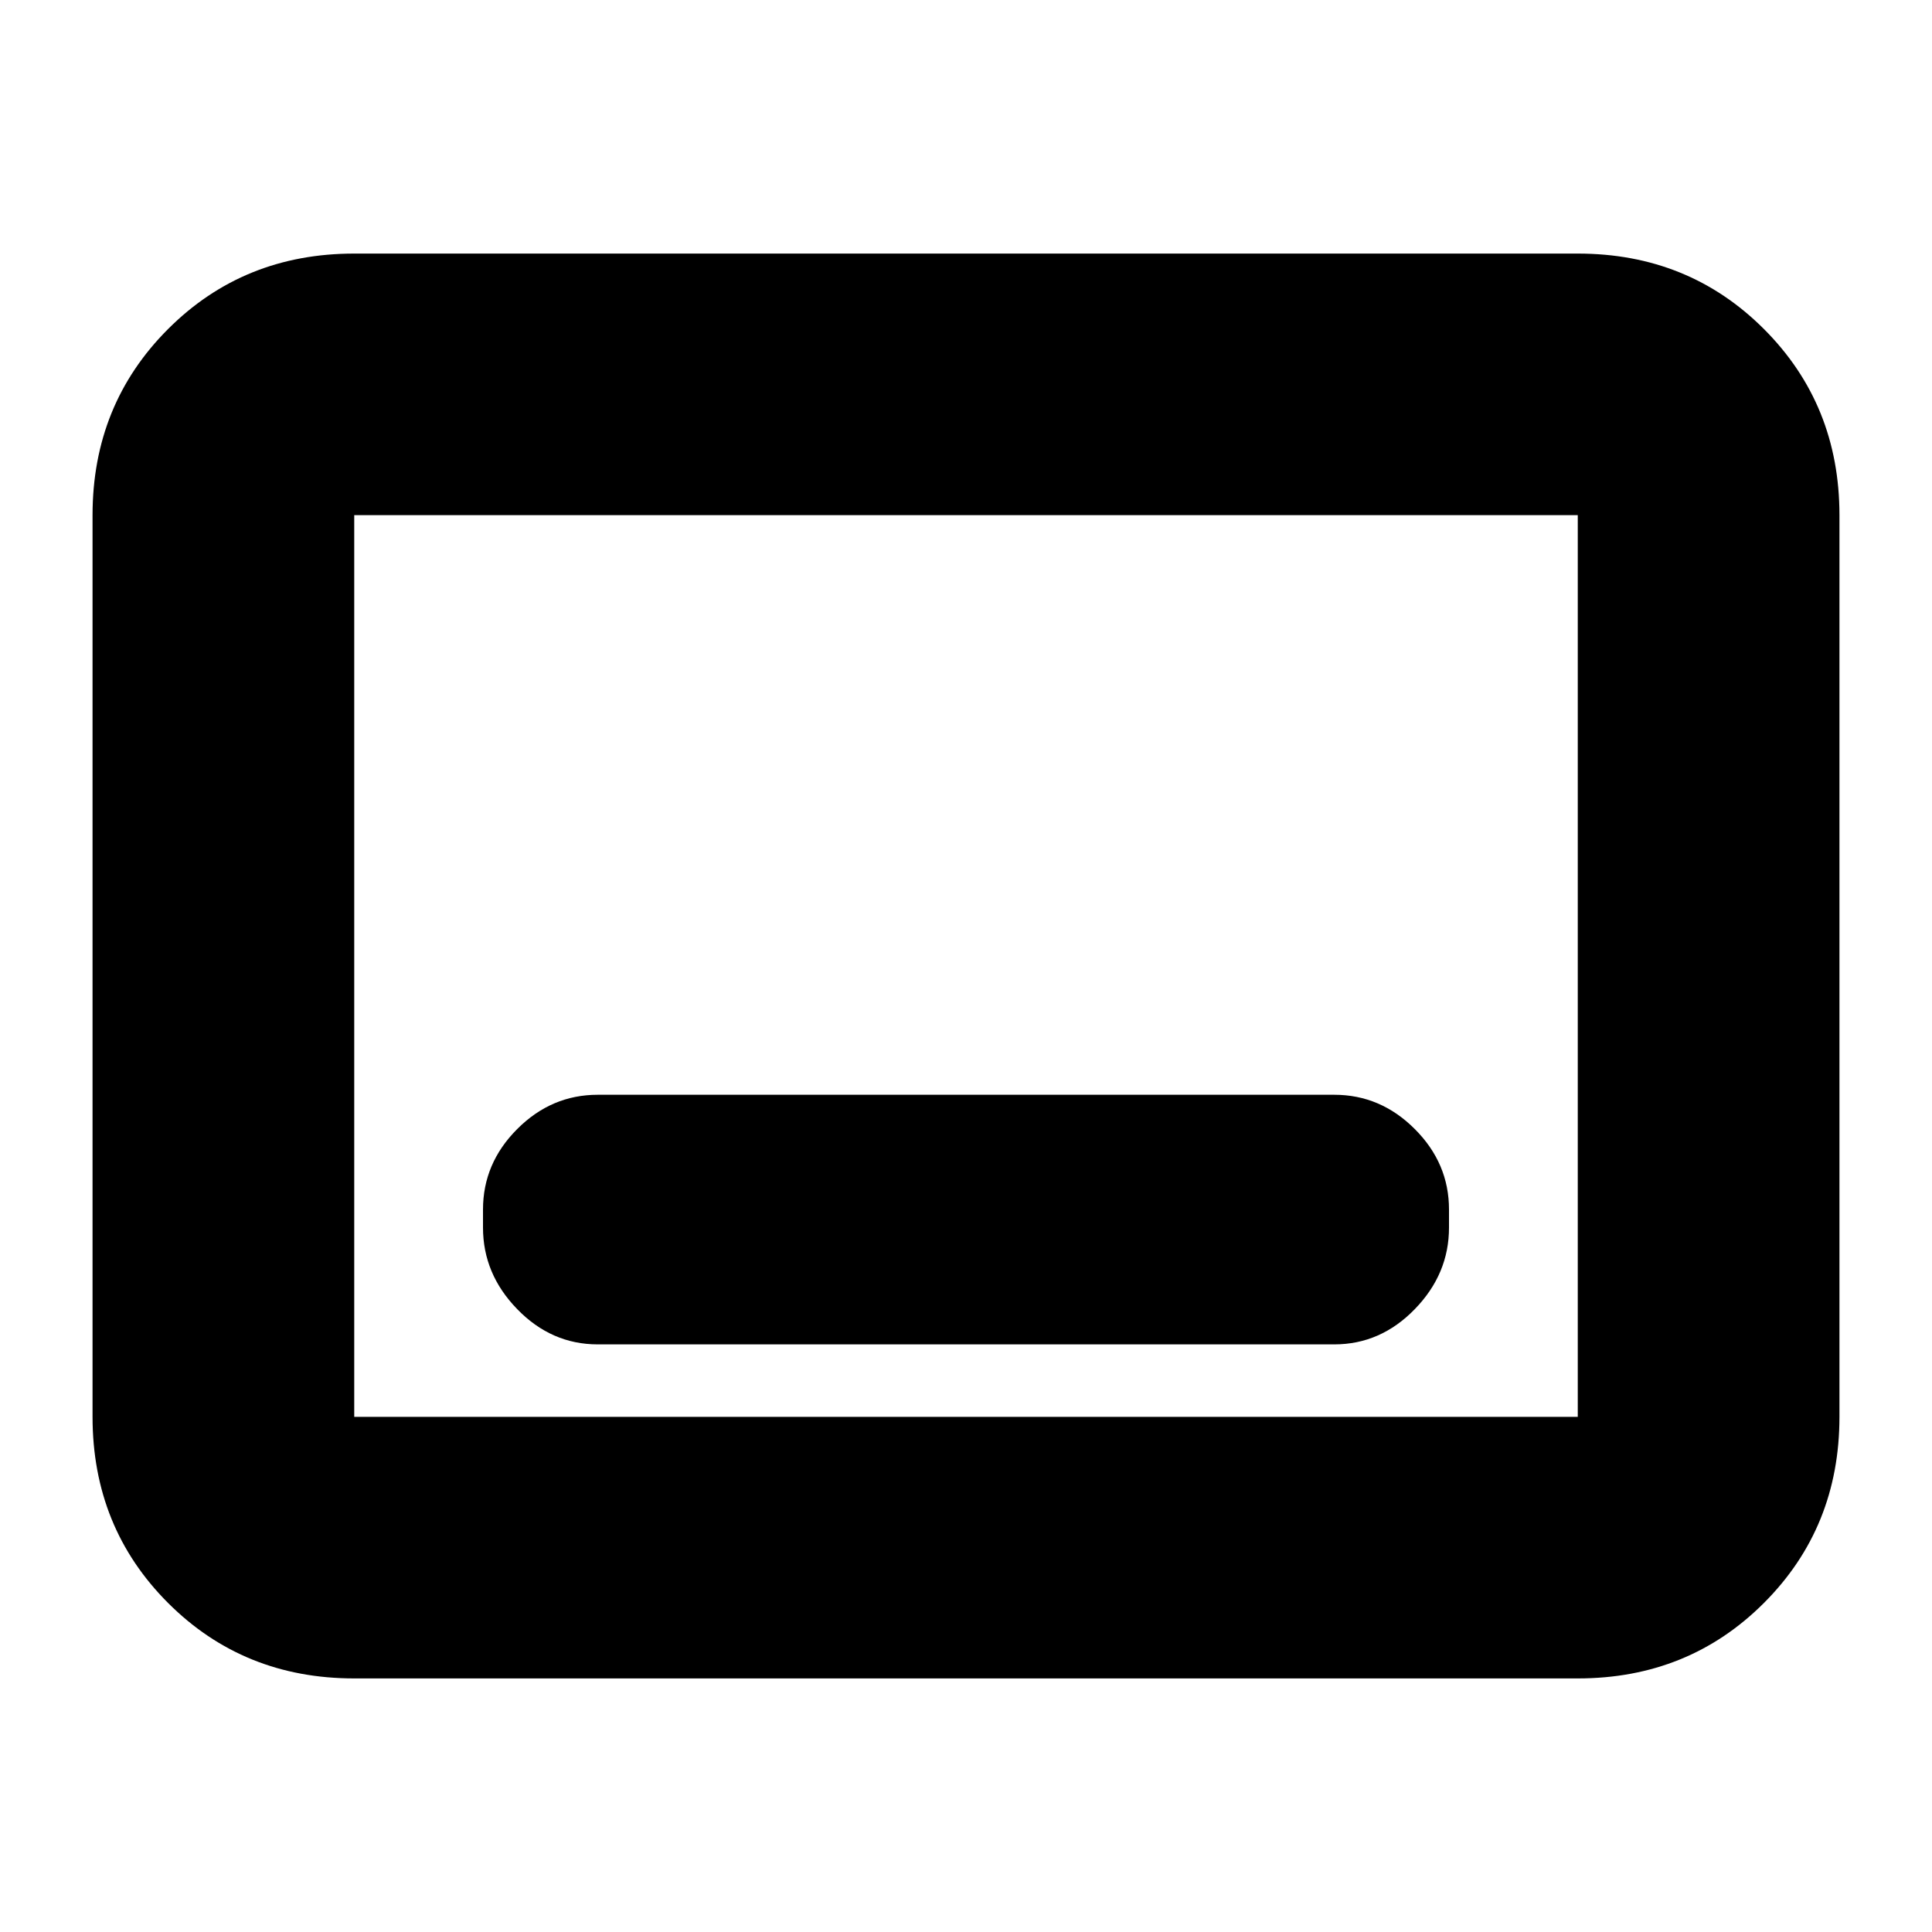 <svg xmlns="http://www.w3.org/2000/svg" height="20" width="20"><path d="M6.188 13.917h7.624q.48 0 .834-.365.354-.364.354-.844v-.187q0-.479-.354-.833-.354-.355-.834-.355H6.188q-.48 0-.834.355-.354.354-.354.833v.187q0 .48.354.844.354.365.834.365Zm-2.521 3.458q-1.146 0-1.927-.781-.782-.782-.782-1.927V5.333q0-1.145.782-1.927.781-.781 1.927-.781h12.666q1.146 0 1.927.781.782.782.782 1.927v9.334q0 1.145-.782 1.927-.781.781-1.927.781Zm0-2.708V5.333v9.334Zm0 0h12.666V5.333H3.667v9.334Z"/></svg>